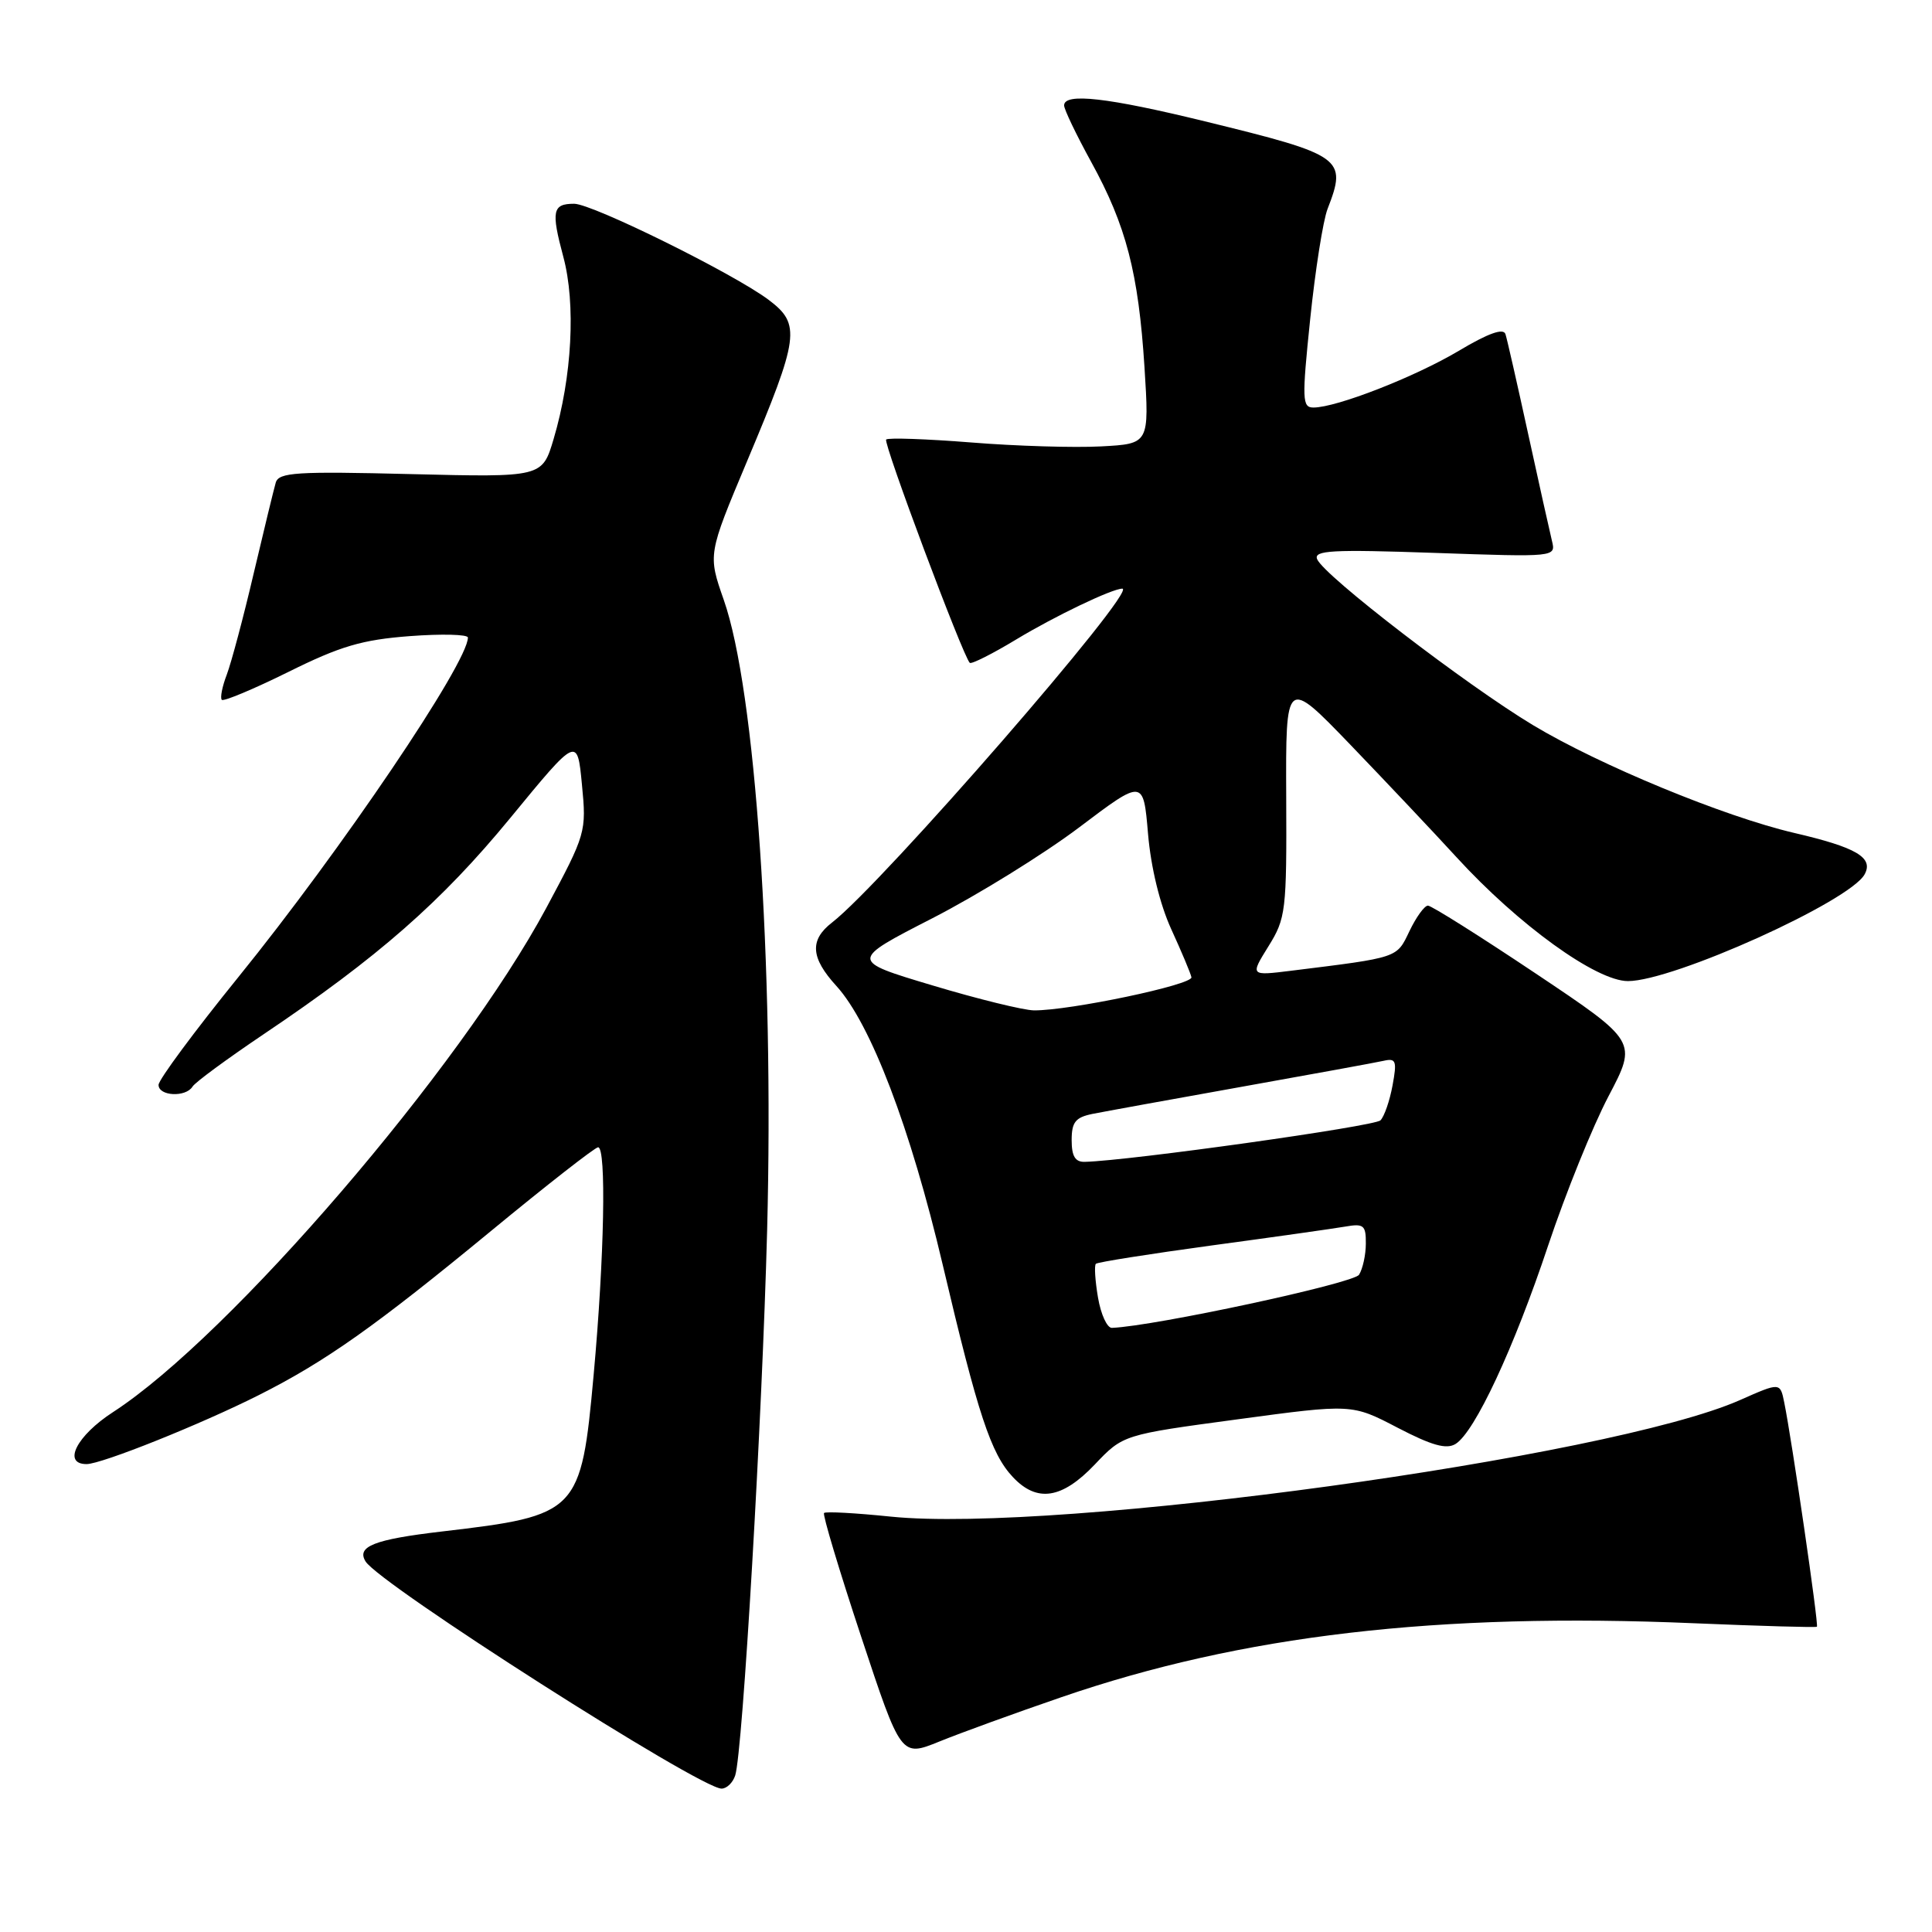 <?xml version="1.0" encoding="UTF-8" standalone="no"?>
<!DOCTYPE svg PUBLIC "-//W3C//DTD SVG 1.1//EN" "http://www.w3.org/Graphics/SVG/1.1/DTD/svg11.dtd" >
<svg xmlns="http://www.w3.org/2000/svg" xmlns:xlink="http://www.w3.org/1999/xlink" version="1.1" viewBox="0 0 256 256">
 <g >
 <path fill="currentColor"
d=" M 97.42 235.25 C 98.42 232.10 100.99 188.04 101.65 163.00 C 102.57 127.44 100.10 91.44 95.90 79.48 C 93.80 73.47 93.80 73.47 98.97 61.16 C 105.92 44.65 106.15 42.97 101.86 39.74 C 97.25 36.27 78.49 27.00 76.08 27.00 C 73.21 27.00 73.01 27.94 74.64 34.02 C 76.32 40.25 75.80 49.94 73.36 58.16 C 71.85 63.25 71.85 63.25 54.43 62.82 C 39.29 62.44 36.95 62.59 36.54 63.94 C 36.29 64.80 34.97 70.22 33.61 76.00 C 32.26 81.78 30.65 87.80 30.05 89.39 C 29.44 90.98 29.15 92.48 29.39 92.73 C 29.64 92.97 33.61 91.31 38.22 89.03 C 45.09 85.62 47.97 84.77 54.29 84.29 C 58.53 83.97 62.00 84.06 62.00 84.48 C 62.00 87.82 45.21 112.66 31.56 129.50 C 25.77 136.65 21.02 143.06 21.01 143.75 C 21.00 145.25 24.62 145.43 25.51 143.98 C 25.86 143.41 30.07 140.32 34.86 137.09 C 50.08 126.86 58.48 119.50 67.62 108.38 C 76.50 97.57 76.50 97.57 77.11 103.96 C 77.72 110.24 77.64 110.50 72.39 120.30 C 61.01 141.52 30.45 177.08 14.98 187.11 C 10.16 190.23 8.24 194.00 11.47 194.00 C 13.46 194.00 26.61 188.73 34.29 184.86 C 43.14 180.40 49.73 175.74 65.05 163.12 C 72.45 157.02 78.84 152.03 79.25 152.02 C 80.36 151.99 80.08 166.64 78.66 182.19 C 77.00 200.43 76.63 200.82 58.56 202.93 C 49.59 203.98 47.21 204.91 48.44 206.90 C 50.30 209.92 92.74 237.00 95.61 237.00 C 96.30 237.00 97.11 236.21 97.42 235.25 Z  M 140.63 224.89 C 164.52 216.67 190.52 213.64 224.50 215.09 C 233.30 215.46 240.61 215.67 240.75 215.55 C 241.01 215.32 237.42 190.72 236.42 185.83 C 235.88 183.16 235.88 183.16 230.55 185.52 C 213.33 193.14 139.96 203.20 118.04 200.96 C 113.38 200.48 109.40 200.26 109.19 200.48 C 108.98 200.69 111.19 208.05 114.10 216.84 C 119.39 232.82 119.39 232.82 124.45 230.77 C 127.23 229.64 134.51 226.99 140.63 224.89 Z  M 145.06 194.06 C 148.81 190.11 148.81 190.11 163.97 188.07 C 179.13 186.02 179.13 186.02 185.19 189.18 C 189.73 191.54 191.66 192.08 192.87 191.33 C 195.42 189.75 200.60 178.65 205.15 165.00 C 207.45 158.12 211.04 149.24 213.14 145.25 C 216.95 138.00 216.95 138.00 203.50 129.00 C 196.10 124.05 189.67 120.00 189.21 120.00 C 188.75 120.00 187.65 121.52 186.76 123.38 C 185.04 126.97 185.42 126.85 171.07 128.63 C 165.65 129.30 165.65 129.30 168.07 125.40 C 170.38 121.69 170.50 120.75 170.43 105.64 C 170.36 89.79 170.36 89.79 178.93 98.68 C 183.64 103.58 189.97 110.28 193.00 113.59 C 201.20 122.55 211.51 130.00 215.71 130.00 C 221.71 130.00 245.17 119.42 247.08 115.84 C 248.27 113.63 245.98 112.28 237.71 110.36 C 228.44 108.19 211.98 101.40 203.14 96.09 C 194.25 90.74 175.45 76.30 174.53 74.10 C 174.04 72.92 176.48 72.79 190.06 73.26 C 206.17 73.82 206.17 73.82 205.64 71.66 C 205.35 70.47 203.93 64.10 202.49 57.50 C 201.05 50.90 199.70 44.95 199.48 44.27 C 199.21 43.44 197.19 44.16 193.29 46.49 C 187.47 49.95 177.10 54.00 174.04 54.00 C 172.54 54.00 172.50 52.98 173.61 42.25 C 174.28 35.79 175.31 29.23 175.91 27.68 C 178.52 20.95 177.97 20.56 159.66 16.08 C 146.74 12.92 141.00 12.27 141.00 13.97 C 141.00 14.50 142.62 17.87 144.59 21.46 C 149.23 29.90 150.85 36.16 151.65 48.65 C 152.29 58.81 152.29 58.81 145.90 59.15 C 142.38 59.34 134.64 59.11 128.70 58.63 C 122.76 58.16 117.68 57.98 117.42 58.24 C 117.00 58.67 127.57 86.90 128.50 87.83 C 128.71 88.04 131.50 86.64 134.69 84.71 C 139.79 81.63 147.37 78.00 148.71 78.00 C 150.89 78.00 116.91 117.09 110.25 122.24 C 107.25 124.56 107.41 126.91 110.83 130.65 C 115.37 135.63 120.65 149.47 124.92 167.61 C 129.58 187.41 131.30 192.63 134.21 195.72 C 137.41 199.13 140.72 198.62 145.06 194.06 Z  M 145.49 171.93 C 145.11 169.70 144.98 167.68 145.21 167.46 C 145.43 167.24 152.34 166.15 160.55 165.03 C 168.77 163.92 176.74 162.79 178.25 162.53 C 180.70 162.10 181.00 162.35 180.98 164.78 C 180.98 166.27 180.57 168.13 180.08 168.91 C 179.36 170.05 153.04 175.71 147.34 175.95 C 146.70 175.98 145.87 174.17 145.49 171.93 Z  M 142.00 151.08 C 142.00 148.69 142.50 148.06 144.75 147.60 C 146.26 147.30 155.15 145.68 164.50 144.01 C 173.85 142.34 182.33 140.79 183.35 140.56 C 184.98 140.19 185.12 140.58 184.52 143.82 C 184.15 145.84 183.43 147.93 182.92 148.45 C 182.16 149.24 149.68 153.80 143.75 153.95 C 142.47 153.99 142.00 153.21 142.00 151.08 Z  M 123.55 130.57 C 112.59 127.29 112.59 127.29 123.55 121.67 C 129.57 118.58 138.32 113.16 143.00 109.63 C 151.50 103.21 151.50 103.21 152.12 110.48 C 152.50 114.94 153.69 119.83 155.20 123.13 C 156.55 126.08 157.76 128.95 157.87 129.49 C 158.09 130.48 141.72 133.92 137.00 133.88 C 135.62 133.86 129.57 132.38 123.55 130.57 Z "/>
</g>
</svg>